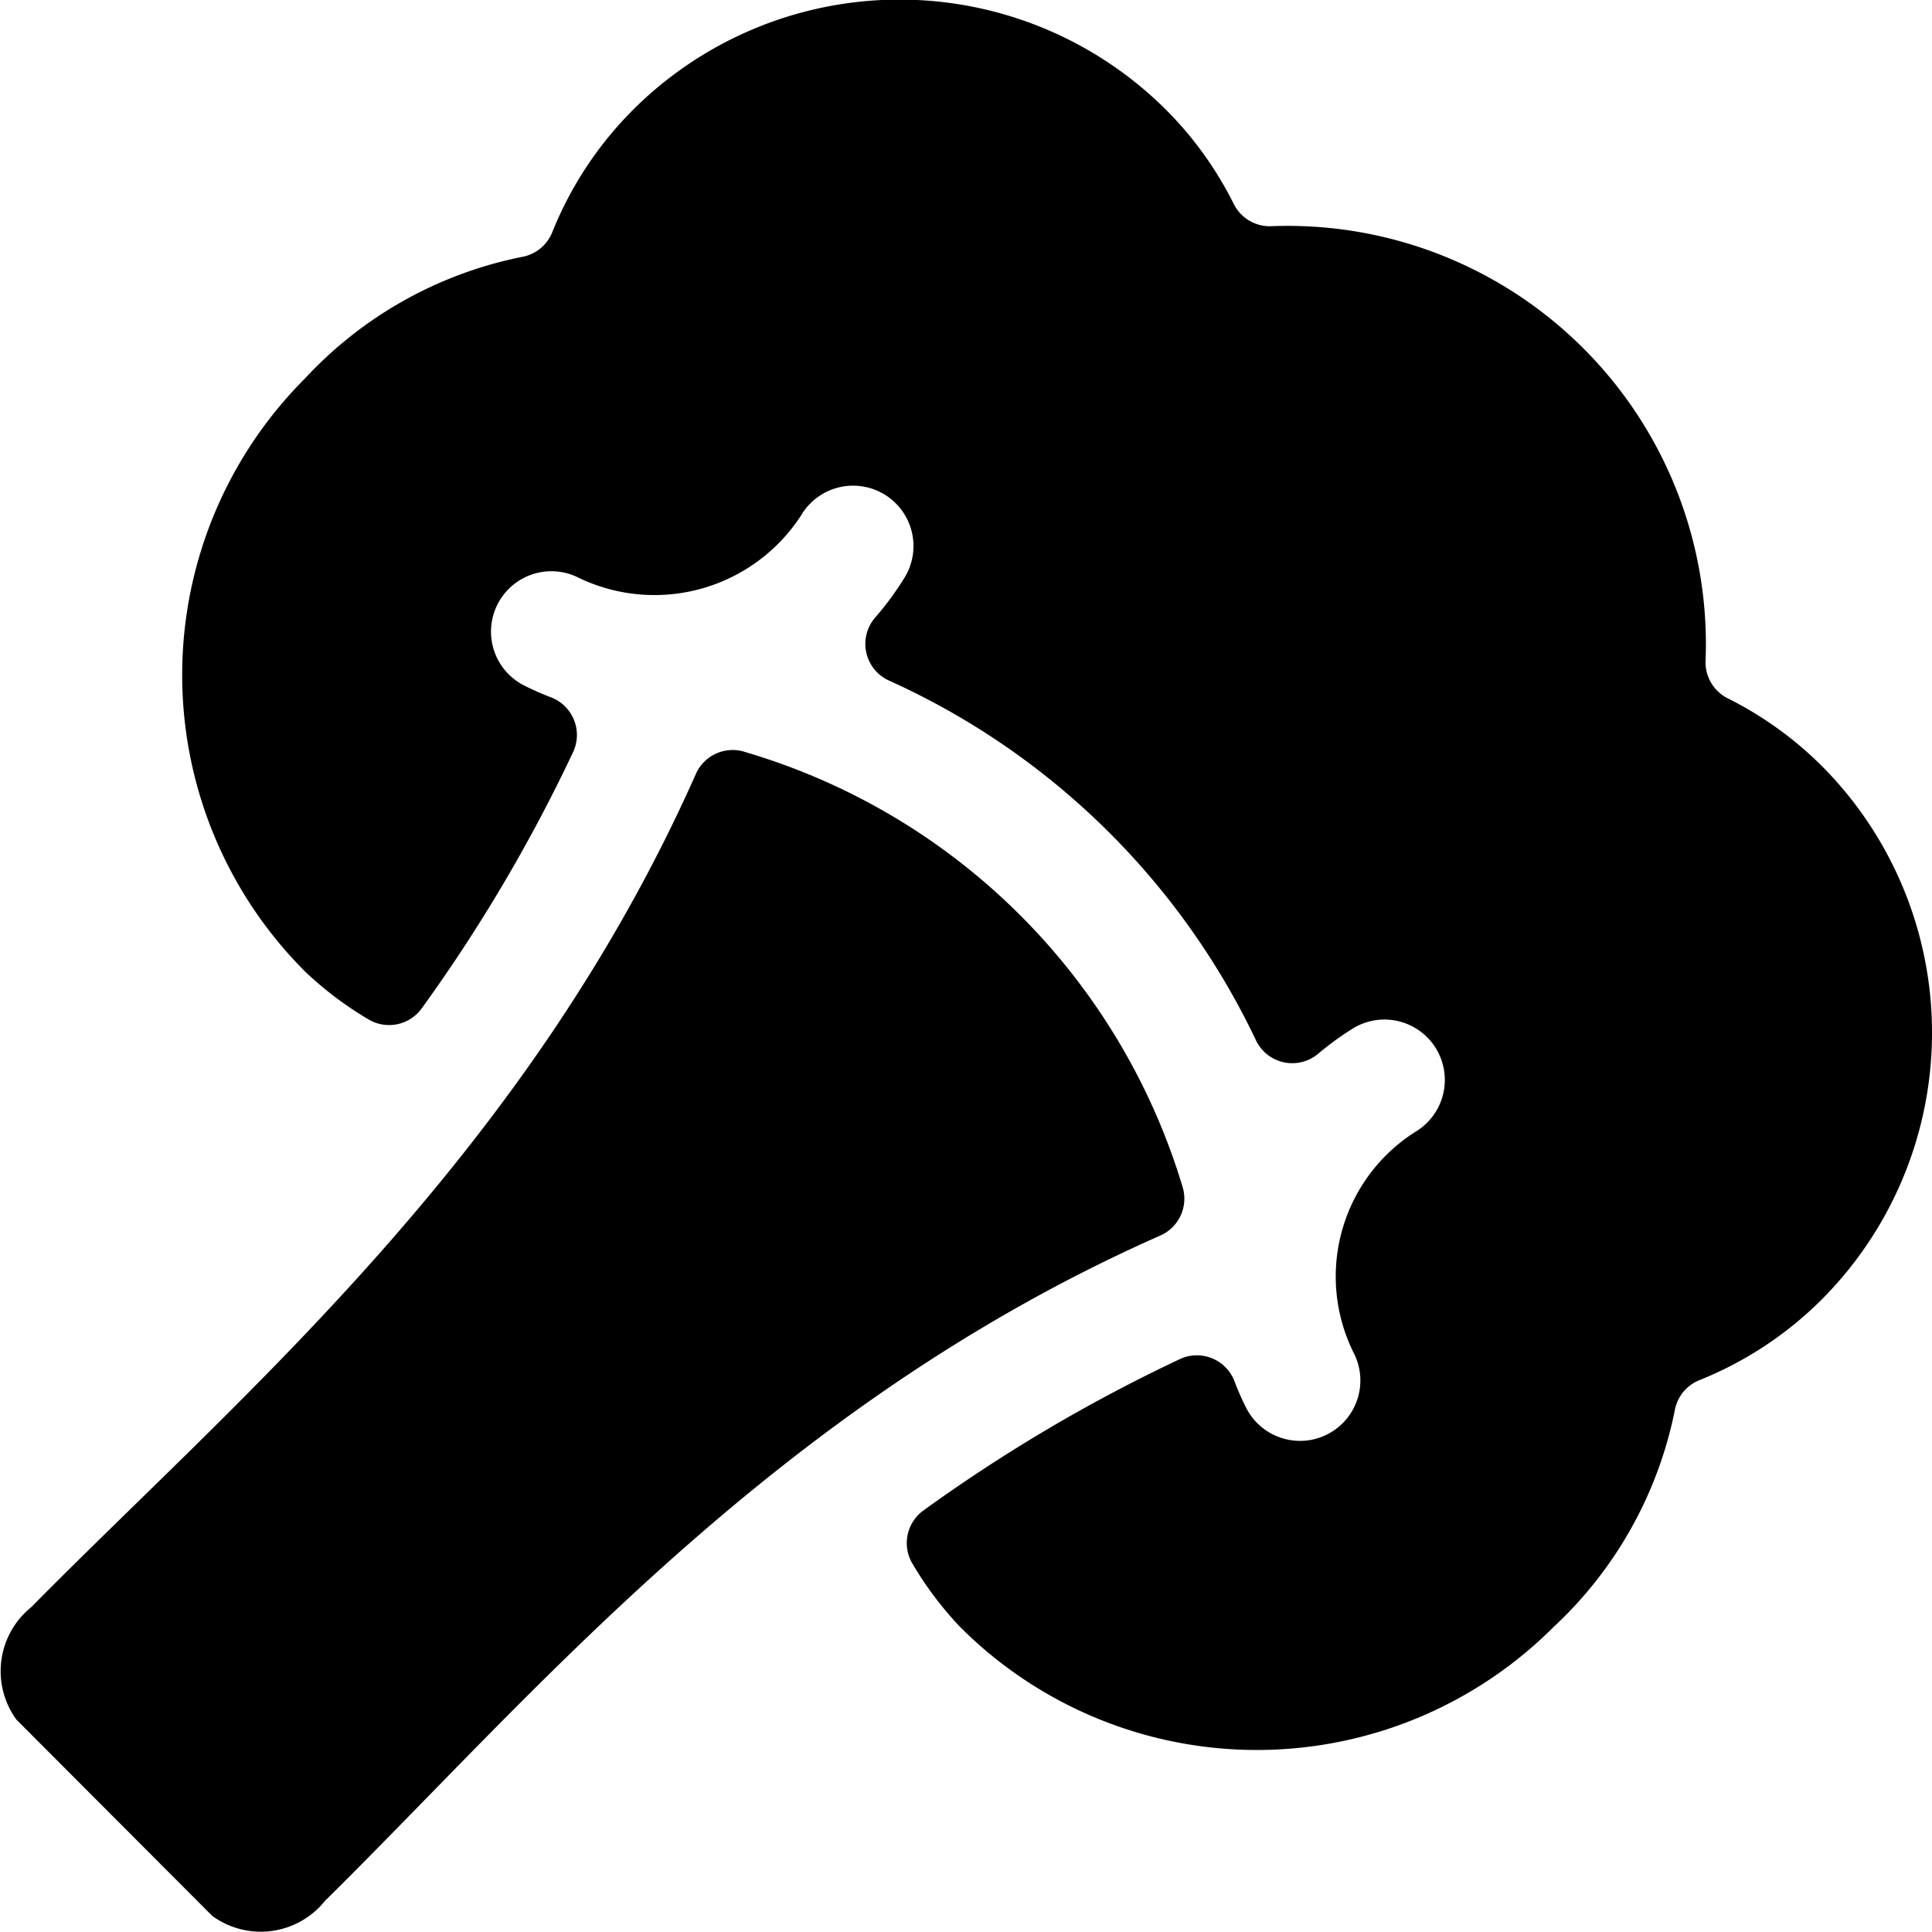 <svg id="Bold" xmlns="http://www.w3.org/2000/svg" viewBox="0 0 24 24"><title>vegetables-broccoli</title><path d="M14.691,14.746a8.043,8.043,0,0,0-5.421-5.4.5.5,0,0,0-.625.267C6.518,14.4,2.935,17.381.391,19.962a1.023,1.023,0,0,0-.187,1.4L2.637,23.8a1.022,1.022,0,0,0,1.4-.187c2.585-2.548,5.572-6.139,10.375-8.264A.5.5,0,0,0,14.691,14.746Z"/><path d="M22.63,9.514a4.512,4.512,0,0,0-1.167-.839.5.5,0,0,1-.276-.465,5.195,5.195,0,0,0-5.394-5.4.5.5,0,0,1-.466-.275,4.491,4.491,0,0,0-.838-1.167,4.687,4.687,0,0,0-6.629,0,4.534,4.534,0,0,0-1,1.518.5.5,0,0,1-.379.306A5.02,5.02,0,0,0,3.79,4.7a5.209,5.209,0,0,0,0,7.369,4.346,4.346,0,0,0,.782.591.5.5,0,0,0,.667-.134,19.931,19.931,0,0,0,1.88-3.183.5.5,0,0,0-.274-.68,3.569,3.569,0,0,1-.329-.145.75.75,0,1,1,.676-1.339,2.171,2.171,0,0,0,2.759-.776.75.75,0,1,1,1.272.794,3.731,3.731,0,0,1-.35.473.5.5,0,0,0,.161.78A9.261,9.261,0,0,1,15.6,12.919a.5.5,0,0,0,.776.17,3.76,3.76,0,0,1,.425-.31.75.75,0,0,1,.794,1.273,2.128,2.128,0,0,0-.776,2.76.75.75,0,0,1-.333,1.007.738.738,0,0,1-.336.08.75.75,0,0,1-.671-.413,3.429,3.429,0,0,1-.144-.328.5.5,0,0,0-.68-.274,19.928,19.928,0,0,0-3.183,1.879.5.5,0,0,0-.134.667,4.355,4.355,0,0,0,.591.783,5.21,5.21,0,0,0,7.368,0,5.023,5.023,0,0,0,1.507-2.689.5.5,0,0,1,.306-.379,4.534,4.534,0,0,0,1.518-1A4.694,4.694,0,0,0,22.63,9.514Z"/></svg>
